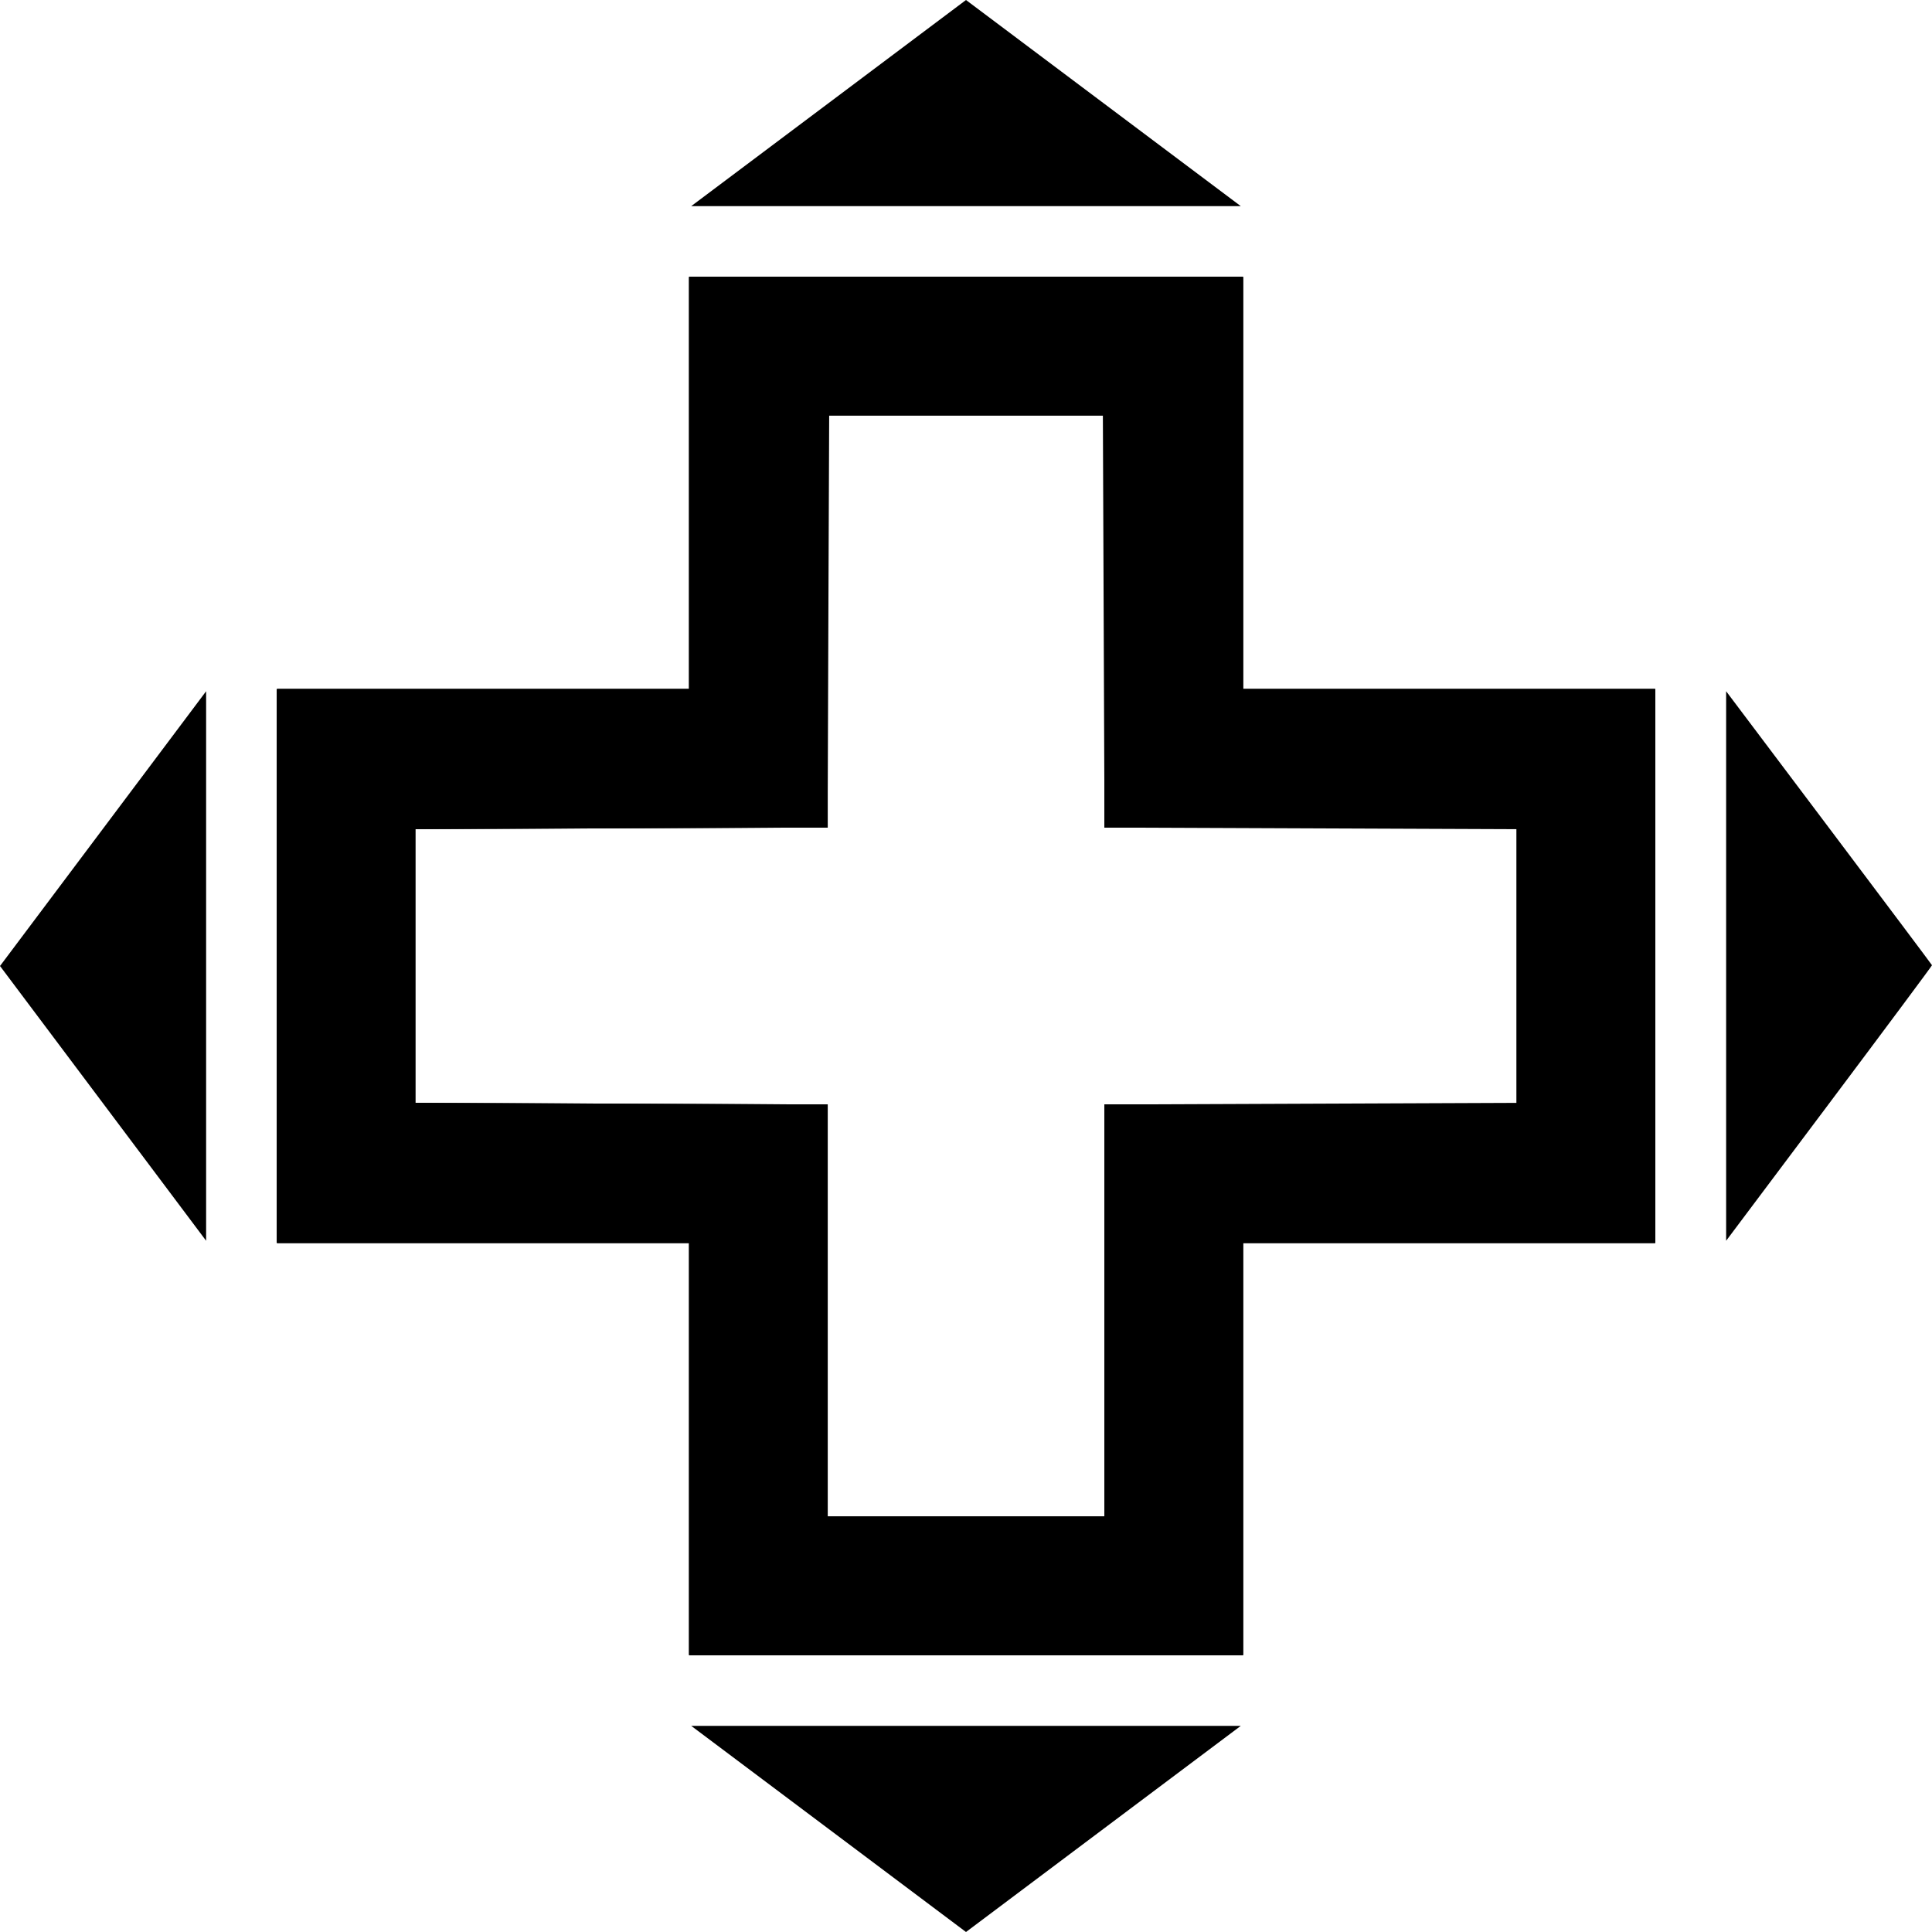 <?xml version="1.0" encoding="UTF-8" standalone="no"?>
<svg
   fill="black"
   viewBox="0 0 70 70"
   version="1.1"
   id="svg1"
   sodipodi:docname="xbox_dpad.svg"
   inkscape:version="1.3 (0e150ed, 2023-07-21)"
   xmlns:inkscape="http://www.inkscape.org/namespaces/inkscape"
   xmlns:sodipodi="http://sodipodi.sourceforge.net/DTD/sodipodi-0.dtd"
   xmlns="http://www.w3.org/2000/svg"
   xmlns:svg="http://www.w3.org/2000/svg">
  <defs
     id="defs1" />
  <sodipodi:namedview
     id="namedview1"
     pagecolor="#ffffff"
     bordercolor="#000000"
     borderopacity="0.25"
     inkscape:showpageshadow="2"
     inkscape:pageopacity="0.0"
     inkscape:pagecheckerboard="0"
     inkscape:deskcolor="#d1d1d1"
     inkscape:zoom="5.2377353"
     inkscape:cx="33.602309"
     inkscape:cy="32.647698"
     inkscape:window-width="1792"
     inkscape:window-height="1067"
     inkscape:window-x="0"
     inkscape:window-y="25"
     inkscape:window-maximized="1"
     inkscape:current-layer="svg1" />
  <path
     d="m 66.266,29.993 -3.725,-4.948 v 19.91 l 3.734,-4.977 c 2.053,-2.737 3.729,-4.99 3.725,-5.006 -0.005,-0.017 -1.685,-2.257 -3.734,-4.979 m -13.758,-5.026 h -7.467 V 10.033 h -20.066 v 14.934 h -14.934 v 20.066 h 14.934 v 14.934 h 20.066 V 45.033 h 14.934 V 24.967 h -7.467 m -5.017,15.05 h -7.466 V 54.95 h -10.034 V 40.018 l -7.496,-0.03 -7.495,-0.03 v -9.916 l 7.495,-0.03 7.496,-0.03 V 15.05 h 10.034 v 14.933 h 14.933 v 10.034 h -7.467"
     fill-rule="evenodd"
     id="path1" />
  <path
     d="M 45.034,52.5 V 45.033 H 59.968 V 24.967 H 45.034 V 10.033 H 24.968 V 24.967 H 10.034 V 45.033 H 24.968 V 59.967 H 45.034 V 52.5 M 29.984,47.483 V 40.017 H 15.051 V 29.983 h 14.932 l 0.03,-7.496 0.03,-7.495 h 9.916 l 0.03,7.495 0.03,7.496 H 54.951 V 40.017 H 40.018 V 54.95 H 29.984 V 47.483 M 7.468,35 V 25.045 L 3.734,30.023 0,35 3.734,39.977 7.468,44.955 V 35"
     fill-rule="evenodd"
     id="path1-8" />
  <path
     d="m 17.5,45.034 h 7.467 V 59.968 H 45.033 V 45.034 H 59.967 V 24.968 H 45.033 V 10.034 H 24.967 V 24.968 H 10.033 v 20.066 h 7.467 m 5.017,-15.05 h 7.466 V 15.051 h 10.034 v 14.932 l 7.496,0.03 7.495,0.03 v 9.916 l -7.495,0.03 -7.496,0.03 V 54.951 H 29.983 V 40.018 H 15.05 V 29.984 h 7.467 M 35,7.468 h 9.955 L 39.977,3.734 35,0 l -4.977,3.734 -4.978,3.734 h 9.955"
     fill-rule="evenodd"
     id="path1-8-8" />
  <path
     d="M 52.5,24.966 H 45.033 V 10.032 H 24.967 V 24.966 H 10.033 V 45.032 H 24.967 V 59.966 H 45.033 V 45.032 H 59.967 V 24.966 H 52.5 m -5.017,15.05 h -7.466 V 54.949 H 29.983 V 40.017 l -7.496,-0.03 -7.495,-0.03 v -9.916 l 7.495,-0.03 7.496,-0.03 V 15.049 h 10.034 v 14.933 h 14.933 v 10.034 h -7.467 m -12.483,22.516 H 25.045 l 4.978,3.734 4.977,3.734 4.977,-3.734 4.978,-3.734 h -9.955"
     fill-rule="evenodd"
     id="path1-8-9" />
</svg>
